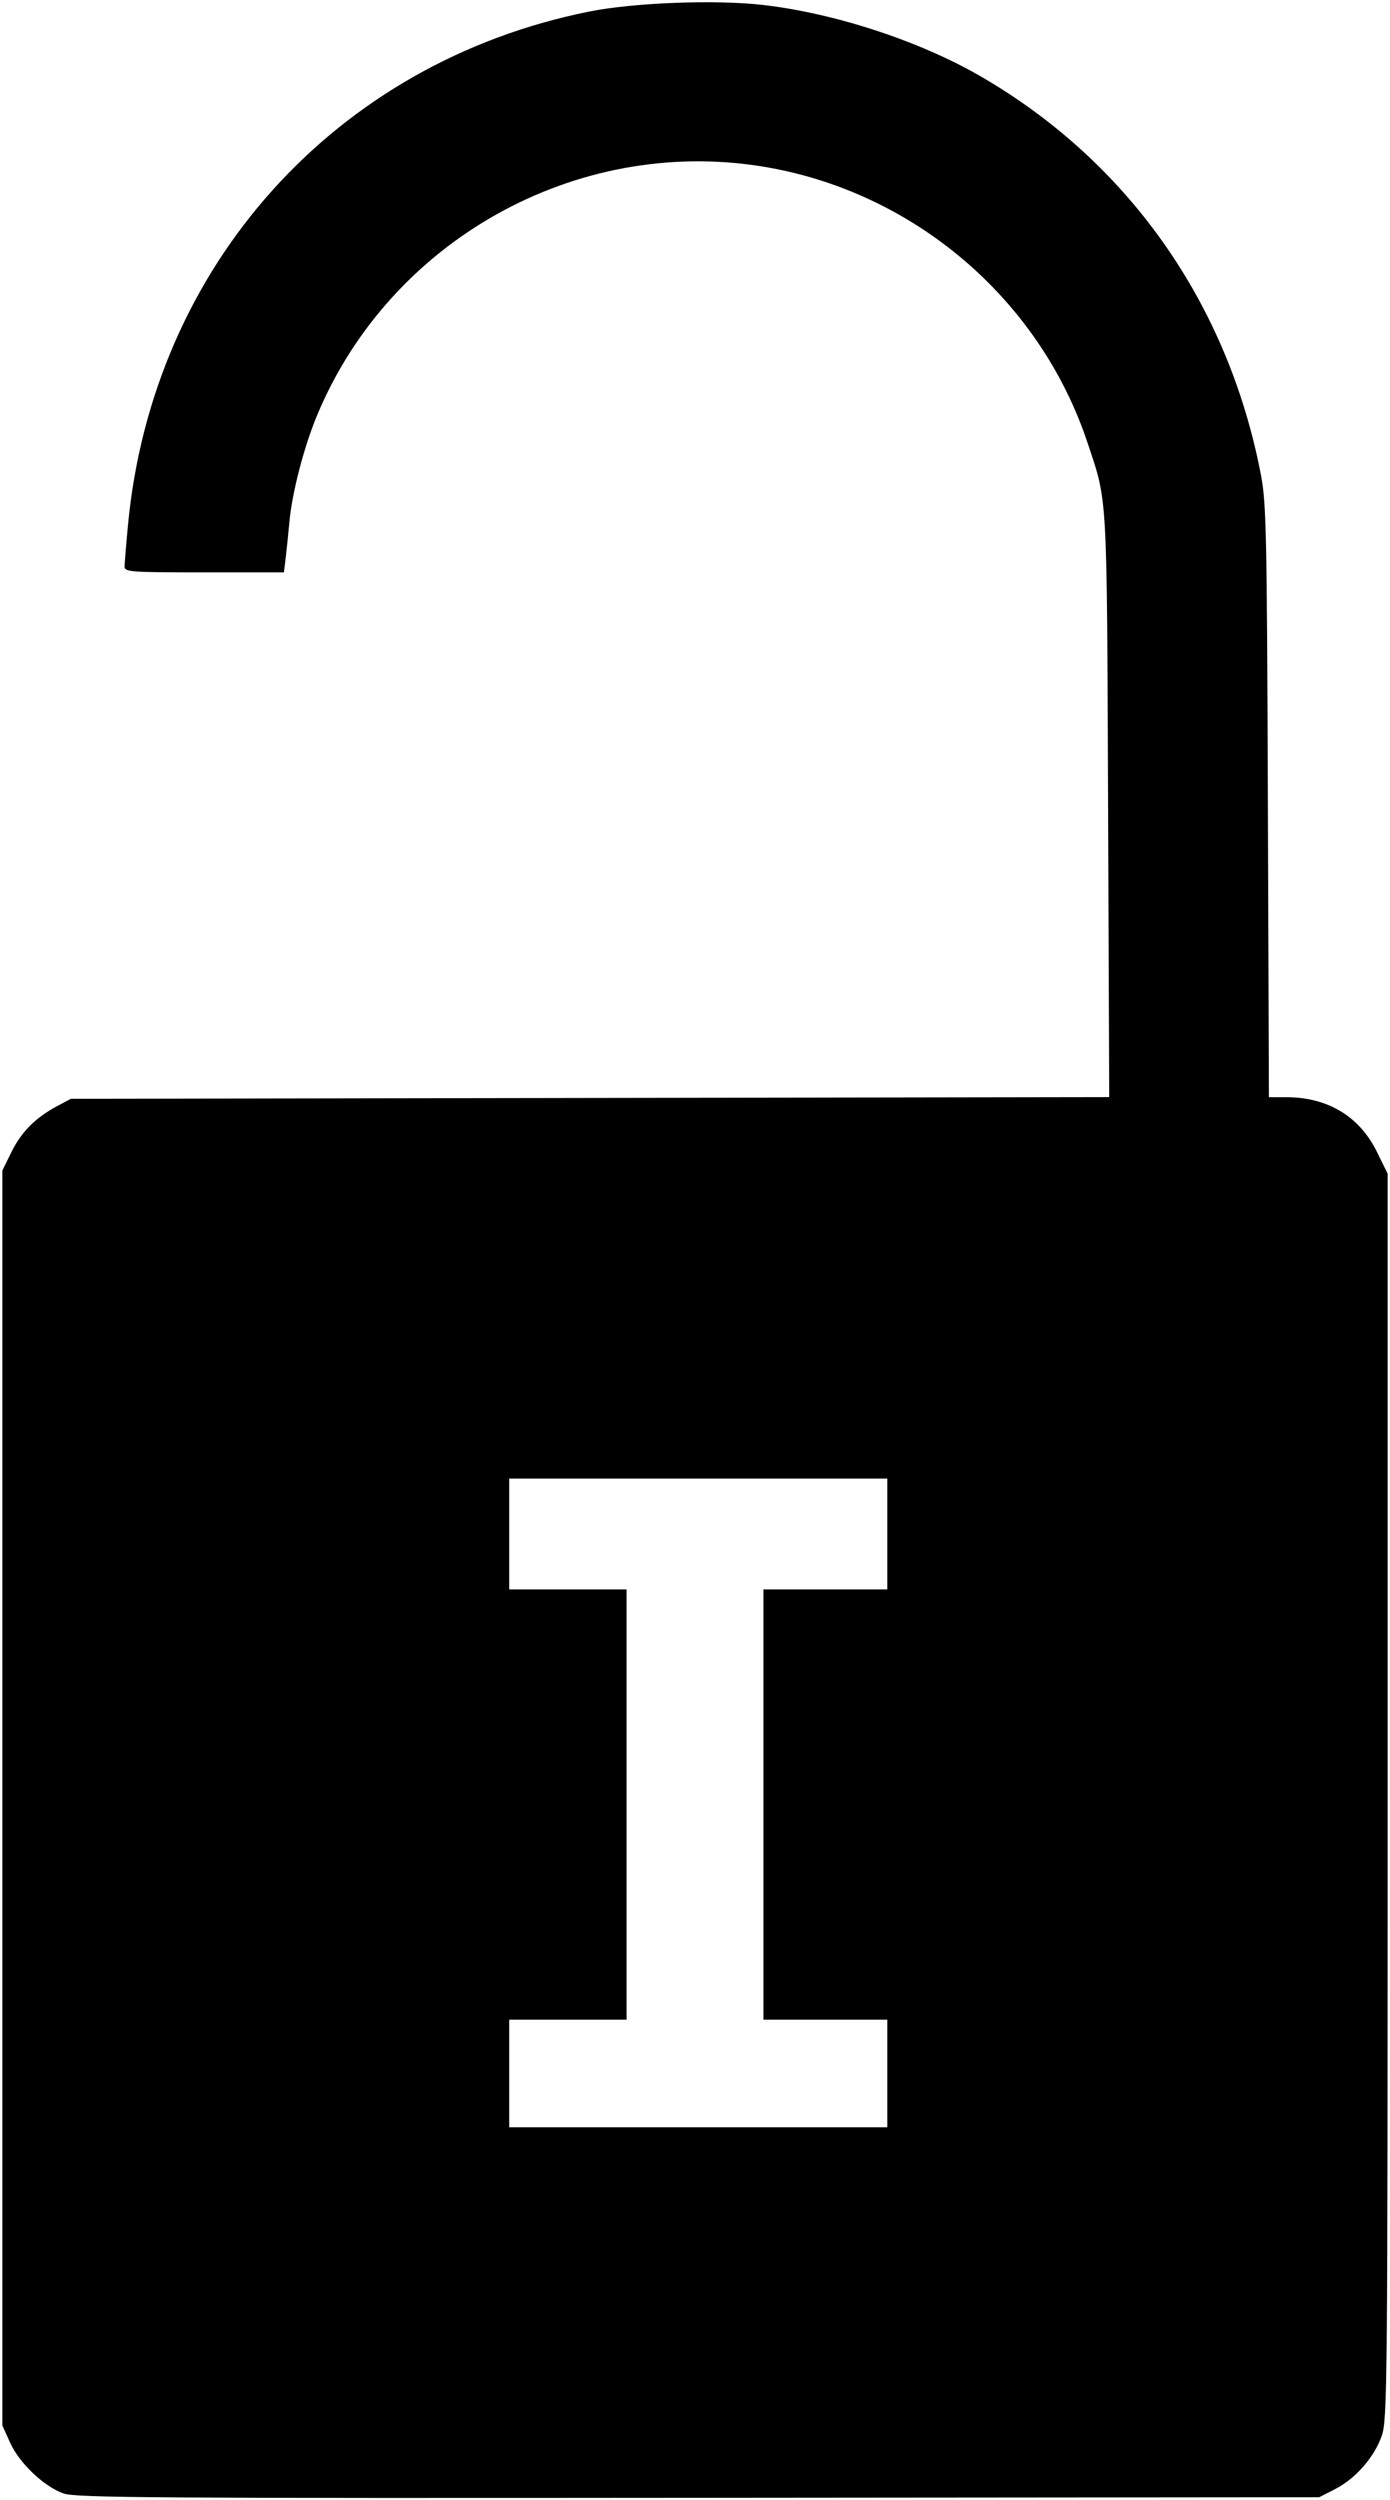 <?xml version="1.0" encoding="UTF-8" standalone="no"?>
<svg
   width="278"
   height="500"
   viewBox="0 0 278 500"
   fill="none"
   version="1.1"
   id="svg23"
   sodipodi:docname="Unlock.svg"
   inkscape:version="1.1.1 (3bf5ae0d25, 2021-09-20)"
   xmlns:inkscape="http://www.inkscape.org/namespaces/inkscape"
   xmlns:sodipodi="http://sodipodi.sourceforge.net/DTD/sodipodi-0.dtd"
   xmlns="http://www.w3.org/2000/svg"
   xmlns:svg="http://www.w3.org/2000/svg">
  <defs
     id="defs27" />
  <sodipodi:namedview
     id="namedview25"
     pagecolor="#505050"
     bordercolor="#eeeeee"
     borderopacity="1"
     inkscape:pageshadow="0"
     inkscape:pageopacity="0"
     inkscape:pagecheckerboard="0"
     showgrid="false"
     inkscape:zoom="1.534"
     inkscape:cx="139.17862"
     inkscape:cy="250"
     inkscape:window-width="1920"
     inkscape:window-height="1017"
     inkscape:window-x="1072"
     inkscape:window-y="979"
     inkscape:window-maximized="1"
     inkscape:current-layer="svg23" />
  <path
     style="fill:#000000;stroke-width:0.652"
     d="M 12.712,498.654 C 8.781,497.258 3.881,492.602 2.029,488.503 l -1.555,-3.442 V 359.573 234.084 l 1.819,-3.704 c 1.972,-4.016 4.802,-6.86 9.118,-9.167 l 2.752,-1.471 103.84,-0.171 103.84,-0.171 -0.227,-58.173 c -0.248,-63.511 -0.083,-60.598 -4.119,-72.708 -9.612,-28.839 -34.928,-50.34 -65.022,-55.22 -37.3,-6.05 -74.602,14.84 -89.116,49.905 -2.596,6.272 -4.954,15.379 -5.477,21.154 -0.227,2.51 -0.568,5.81 -0.757,7.334 l -0.344,2.771 h -15.931 c -14.738,0 -15.931,-0.085 -15.931,-1.141 3e-4,-0.627 0.305,-4.368 0.677,-8.312 4.888,-51.843 41.468,-92.549 92.296,-102.707 8.975,-1.794 25.324,-2.403 34.83,-1.297 14.327,1.666 31.222,7.212 43.364,14.235 29.561,17.098 49.515,45.439 56.089,79.665 1.087,5.656 1.208,11.318 1.399,65.352 l 0.21,59.159 h 3.441 c 8.292,0 14.656,3.825 18.14,10.903 l 2.161,4.389 v 124.525 c 0,118.334 -0.059,124.692 -1.176,127.895 -1.492,4.276 -5.252,8.566 -9.335,10.651 l -3.179,1.624 -124.185,0.114 C 30.719,499.617 15.128,499.511 12.712,498.654 Z M 177.462,414.658 v -10.756 H 165.076 152.69 v -43.025 -43.025 h 12.386 12.386 v -11.082 -11.082 h -37.81 -37.81 v 11.082 11.082 h 11.734 11.734 v 43.025 43.025 h -11.734 -11.734 v 10.756 10.756 h 37.81 37.81 z"
     id="path204" />
</svg>
